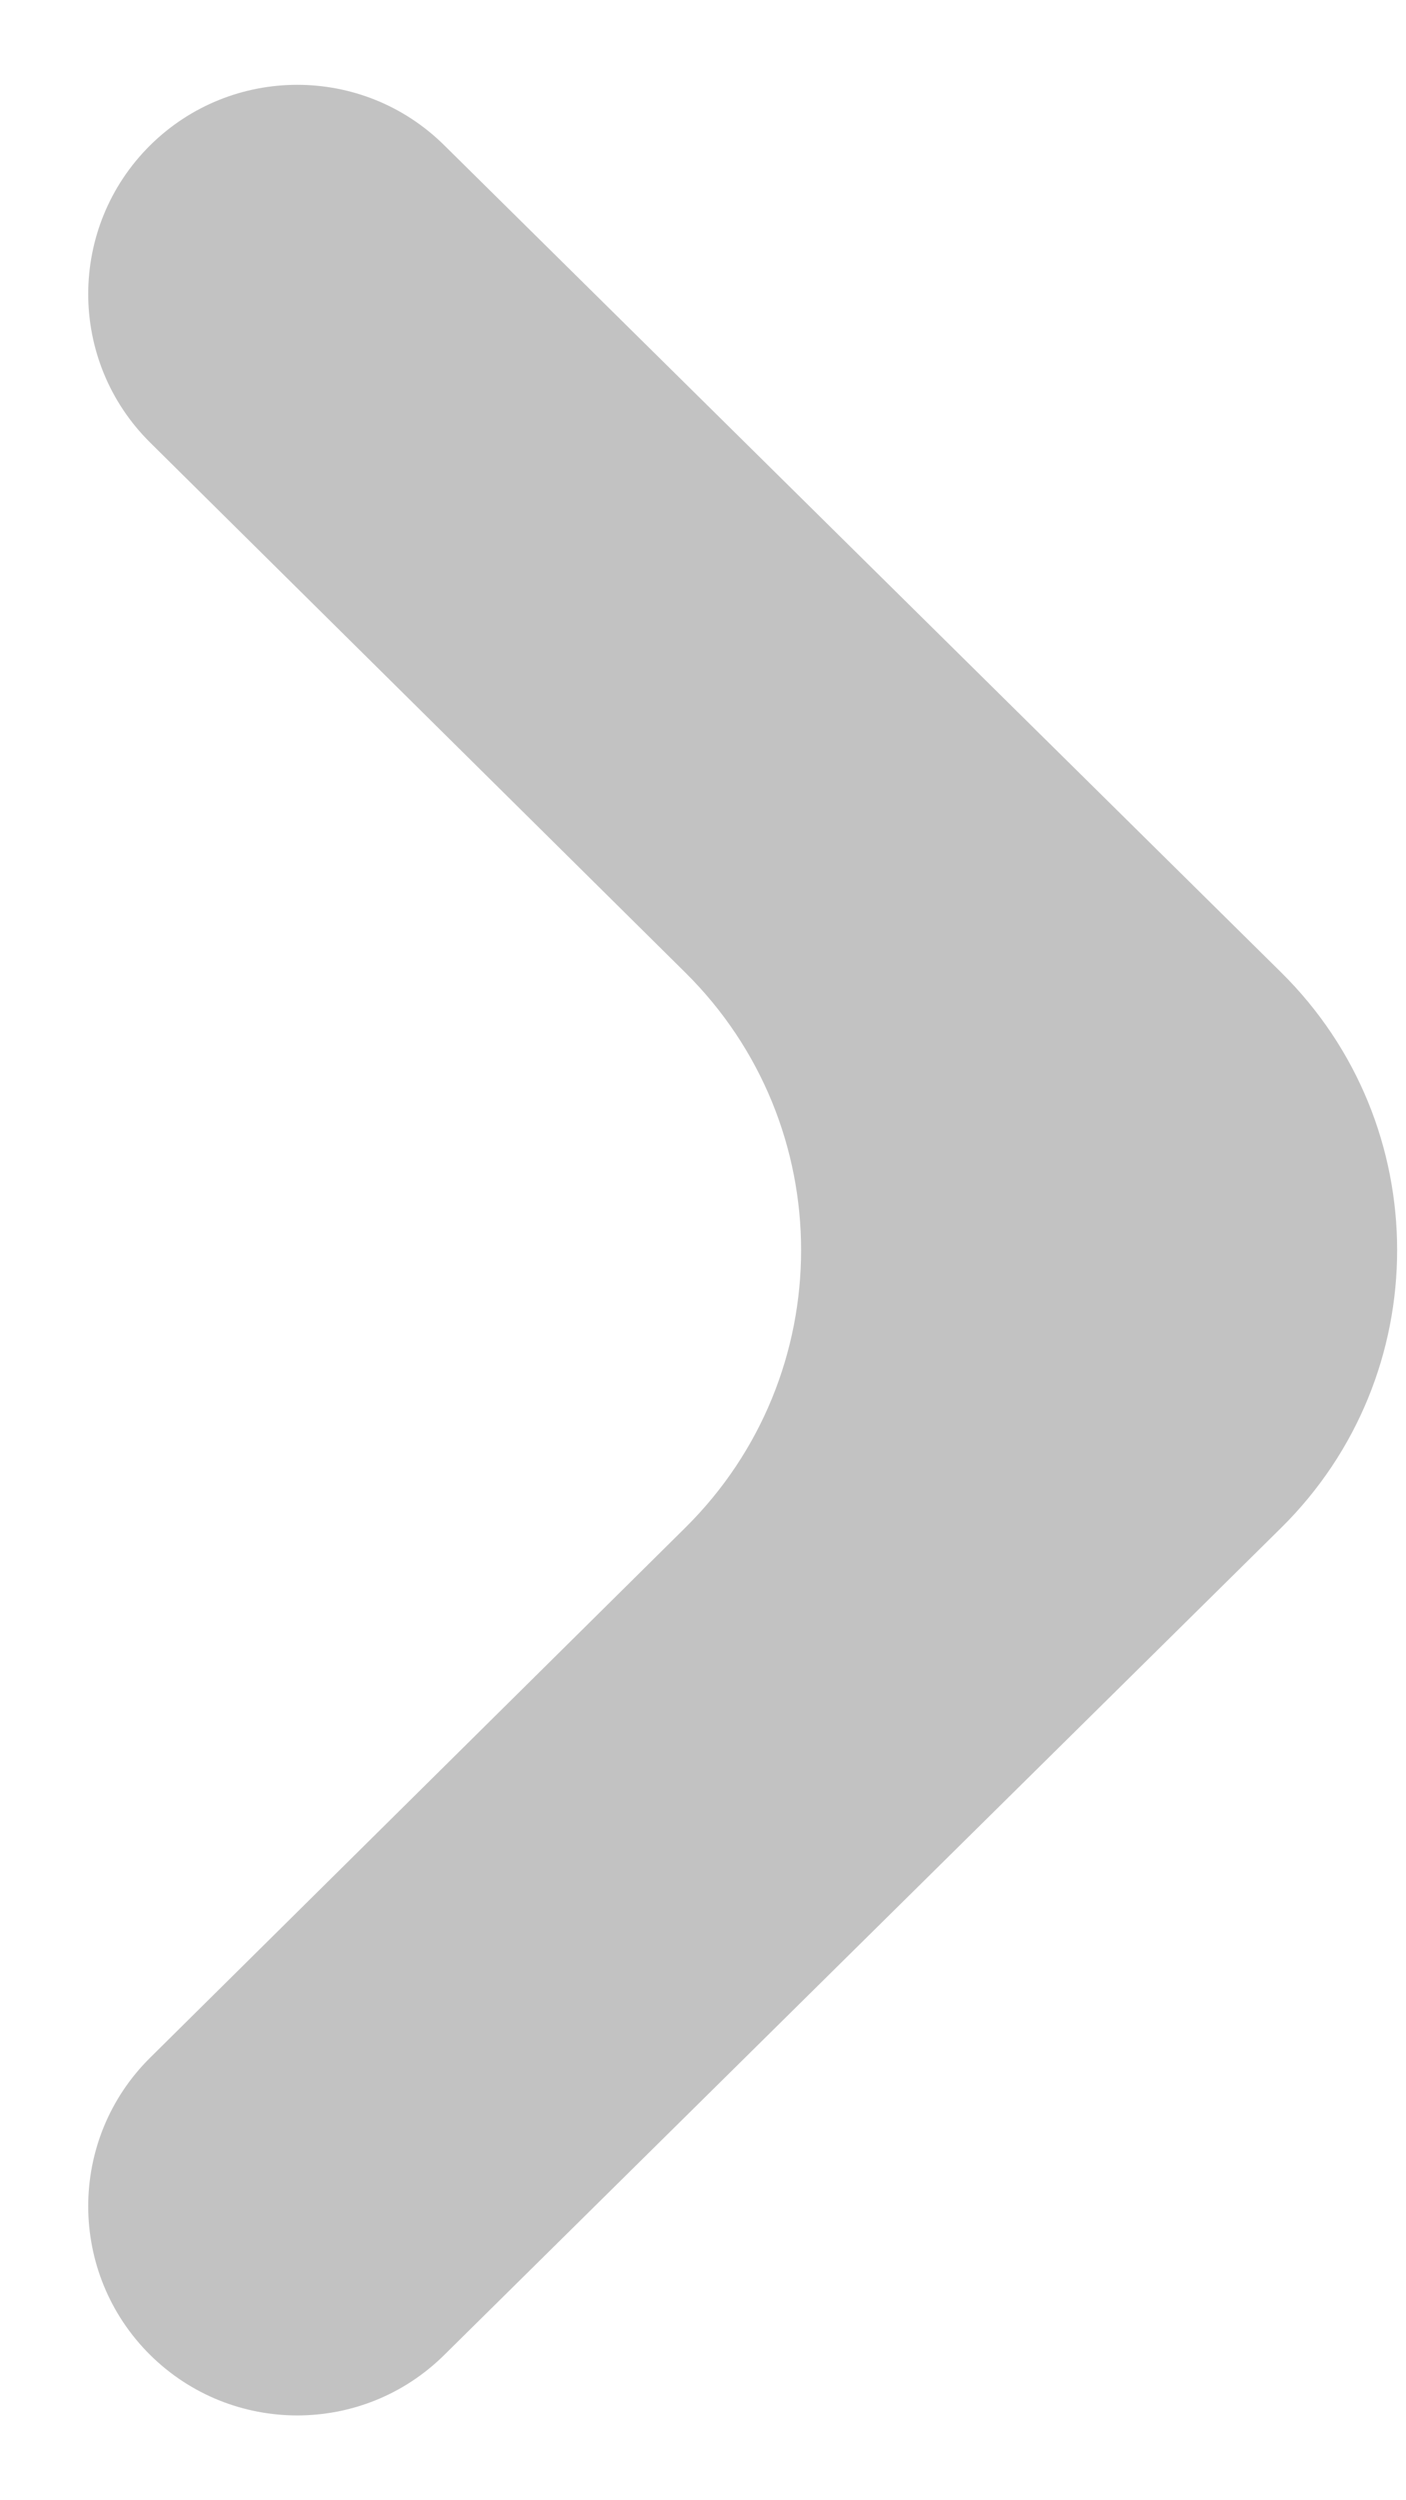 <svg width="9" height="16" viewBox="0 0 9 16" fill="none" xmlns="http://www.w3.org/2000/svg">
<path d="M0.962 15.071C0.433 14.547 0.432 13.692 0.961 13.168L4.387 9.776C5.375 8.798 5.375 7.202 4.387 6.224L0.961 2.832C0.432 2.308 0.433 1.453 0.962 0.929C1.484 0.414 2.322 0.414 2.843 0.929L8.2 6.222C9.191 7.2 9.191 8.8 8.2 9.778L2.843 15.071C2.322 15.586 1.484 15.586 0.962 15.071Z" fill="#C2C2C2"/>
</svg>
